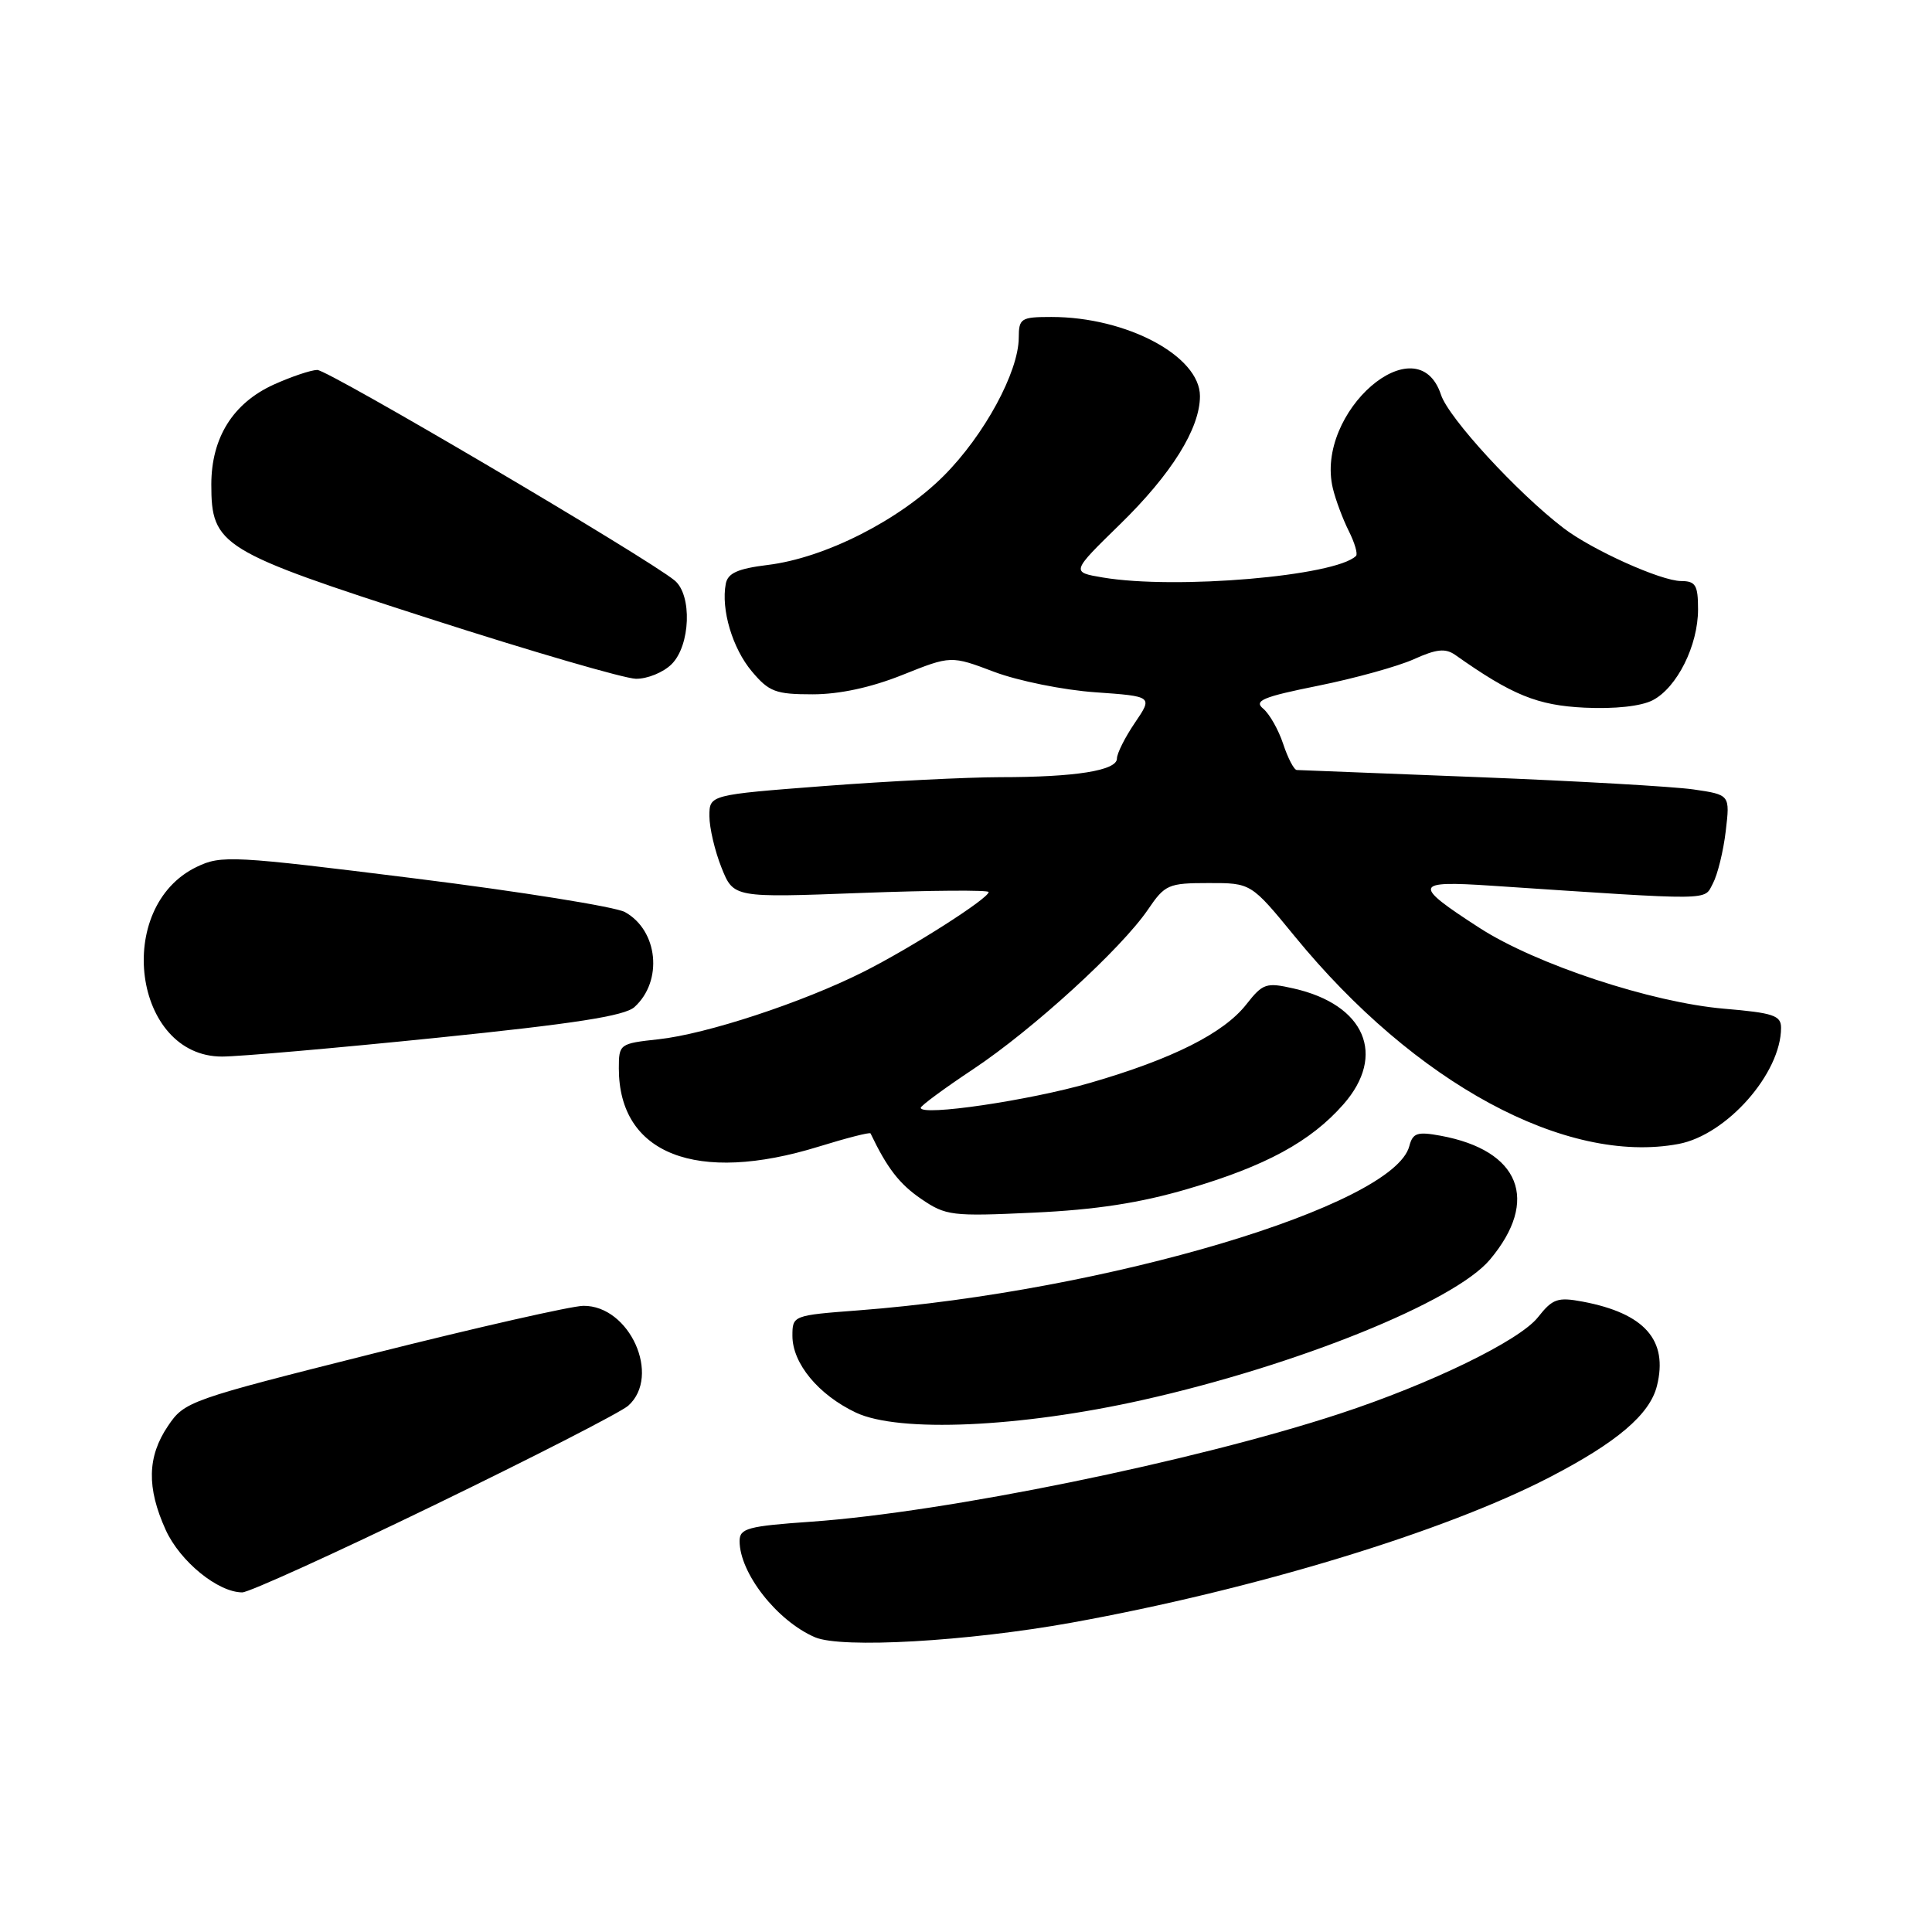 <?xml version="1.0" encoding="UTF-8" standalone="no"?>
<!DOCTYPE svg PUBLIC "-//W3C//DTD SVG 1.1//EN" "http://www.w3.org/Graphics/SVG/1.1/DTD/svg11.dtd" >
<svg xmlns="http://www.w3.org/2000/svg" xmlns:xlink="http://www.w3.org/1999/xlink" version="1.1" viewBox="0 0 256 256">
 <g >
 <path fill="currentColor"
d=" M 142.00 215.01 C 166.16 210.64 191.35 202.98 205.28 195.77 C 214.24 191.14 218.60 187.43 219.55 183.65 C 221.07 177.58 217.93 174.02 209.70 172.47 C 206.40 171.85 205.72 172.09 203.79 174.54 C 201.35 177.64 189.57 183.37 177.50 187.33 C 158.18 193.67 125.35 200.37 107.53 201.63 C 99.07 202.22 98.00 202.51 98.00 204.20 C 98.00 208.45 102.98 214.80 108.00 216.95 C 111.52 218.45 128.19 217.50 142.00 215.01 Z  M 57.60 199.41 C 70.74 193.04 82.29 187.12 83.25 186.26 C 87.64 182.32 83.43 172.97 77.30 173.03 C 75.76 173.04 63.25 175.88 49.50 179.34 C 25.04 185.49 24.45 185.69 22.25 188.96 C 19.51 193.02 19.42 197.13 21.96 202.73 C 23.86 206.90 28.87 210.99 32.10 211.00 C 32.98 211.00 44.45 205.79 57.60 199.41 Z  M 151.48 185.49 C 171.92 180.90 192.74 172.48 197.42 166.91 C 204.04 159.04 201.41 152.43 190.89 150.49 C 187.79 149.92 187.20 150.12 186.74 151.87 C 184.68 159.78 146.67 171.11 113.75 173.63 C 105.06 174.29 105.00 174.31 105.00 177.01 C 105.00 180.66 108.45 184.83 113.42 187.18 C 119.10 189.86 135.19 189.15 151.48 185.49 Z  M 157.38 157.54 C 167.71 154.51 173.68 151.26 178.01 146.33 C 183.74 139.81 180.87 133.12 171.42 130.98 C 167.78 130.15 167.33 130.30 165.15 133.08 C 162.14 136.92 155.34 140.33 144.43 143.49 C 136.39 145.82 122.00 147.94 122.00 146.79 C 122.00 146.52 125.13 144.21 128.97 141.66 C 136.87 136.40 148.58 125.71 152.12 120.51 C 154.36 117.21 154.82 117.01 160.14 117.01 C 165.77 117.00 165.77 117.00 171.56 124.07 C 187.49 143.55 207.52 154.38 222.42 151.58 C 228.80 150.38 236.00 142.22 236.00 136.18 C 236.00 134.55 234.95 134.21 228.46 133.66 C 218.85 132.84 203.51 127.78 196.04 122.95 C 187.14 117.20 187.29 116.67 197.62 117.36 C 227.51 119.35 225.73 119.36 226.97 117.06 C 227.59 115.89 228.36 112.77 228.67 110.12 C 229.24 105.31 229.24 105.31 224.37 104.60 C 221.69 104.22 208.93 103.49 196.00 102.98 C 183.07 102.48 172.20 102.05 171.83 102.03 C 171.46 102.01 170.65 100.46 170.03 98.58 C 169.41 96.70 168.21 94.59 167.38 93.90 C 166.11 92.85 167.32 92.34 174.68 90.86 C 179.53 89.88 185.23 88.30 187.34 87.35 C 190.35 85.99 191.53 85.87 192.84 86.79 C 200.37 92.11 203.71 93.47 209.98 93.77 C 213.98 93.96 217.47 93.58 219.00 92.78 C 222.22 91.10 225.00 85.53 225.00 80.75 C 225.00 77.53 224.68 77.00 222.75 76.99 C 220.08 76.98 210.94 72.86 207.17 69.97 C 201.04 65.28 191.95 55.39 190.94 52.31 C 187.80 42.81 174.19 54.60 176.61 64.71 C 176.98 66.25 177.93 68.78 178.71 70.34 C 179.50 71.91 179.94 73.40 179.68 73.66 C 176.99 76.34 155.78 78.15 146.12 76.52 C 141.92 75.81 141.92 75.81 148.39 69.49 C 155.23 62.82 159.00 56.78 159.00 52.49 C 159.00 47.18 149.28 42.00 139.32 42.00 C 135.28 42.00 135.00 42.18 134.99 44.75 C 134.97 49.29 130.41 57.69 125.04 63.06 C 119.15 68.94 109.29 73.94 101.72 74.86 C 97.76 75.35 96.44 75.94 96.17 77.35 C 95.52 80.75 97.05 85.91 99.63 88.97 C 101.90 91.67 102.78 92.00 107.67 92.00 C 111.23 92.00 115.41 91.10 119.58 89.43 C 126.01 86.86 126.01 86.86 131.75 89.03 C 134.91 90.22 140.93 91.44 145.13 91.73 C 152.76 92.27 152.76 92.27 150.38 95.77 C 149.07 97.70 148.00 99.83 148.00 100.51 C 148.00 102.10 142.51 102.98 132.50 102.98 C 128.10 102.99 117.64 103.51 109.25 104.15 C 94.00 105.32 94.00 105.32 94.00 108.14 C 94.00 109.69 94.72 112.76 95.60 114.96 C 97.20 118.96 97.20 118.96 114.10 118.32 C 123.40 117.97 131.00 117.92 131.00 118.20 C 131.00 119.05 120.71 125.61 114.40 128.78 C 106.32 132.84 93.58 137.03 87.25 137.71 C 82.09 138.27 82.00 138.34 82.00 141.57 C 82.00 152.92 92.28 156.94 108.49 151.93 C 112.18 150.79 115.26 150.00 115.35 150.18 C 117.55 154.78 119.17 156.88 122.03 158.84 C 125.33 161.10 126.08 161.19 137.00 160.68 C 145.19 160.30 151.06 159.40 157.38 157.54 Z  M 57.91 137.51 C 76.12 135.65 82.76 134.62 84.07 133.44 C 87.88 129.99 87.20 123.28 82.80 120.85 C 81.53 120.16 69.03 118.15 55.00 116.40 C 30.82 113.38 29.32 113.30 26.08 114.86 C 15.02 120.17 17.66 140.00 29.42 140.00 C 31.67 140.00 44.48 138.88 57.91 137.51 Z  M 89.00 88.00 C 91.49 85.51 91.73 78.85 89.40 76.92 C 85.81 73.94 43.48 49.00 42.04 49.02 C 41.20 49.03 38.60 49.91 36.27 50.96 C 30.87 53.42 28.01 57.99 28.00 64.19 C 28.00 72.31 29.21 73.05 57.00 82.00 C 70.47 86.34 82.74 89.91 84.25 89.94 C 85.76 89.97 87.90 89.10 89.00 88.00 Z "/>
</g>
</svg>